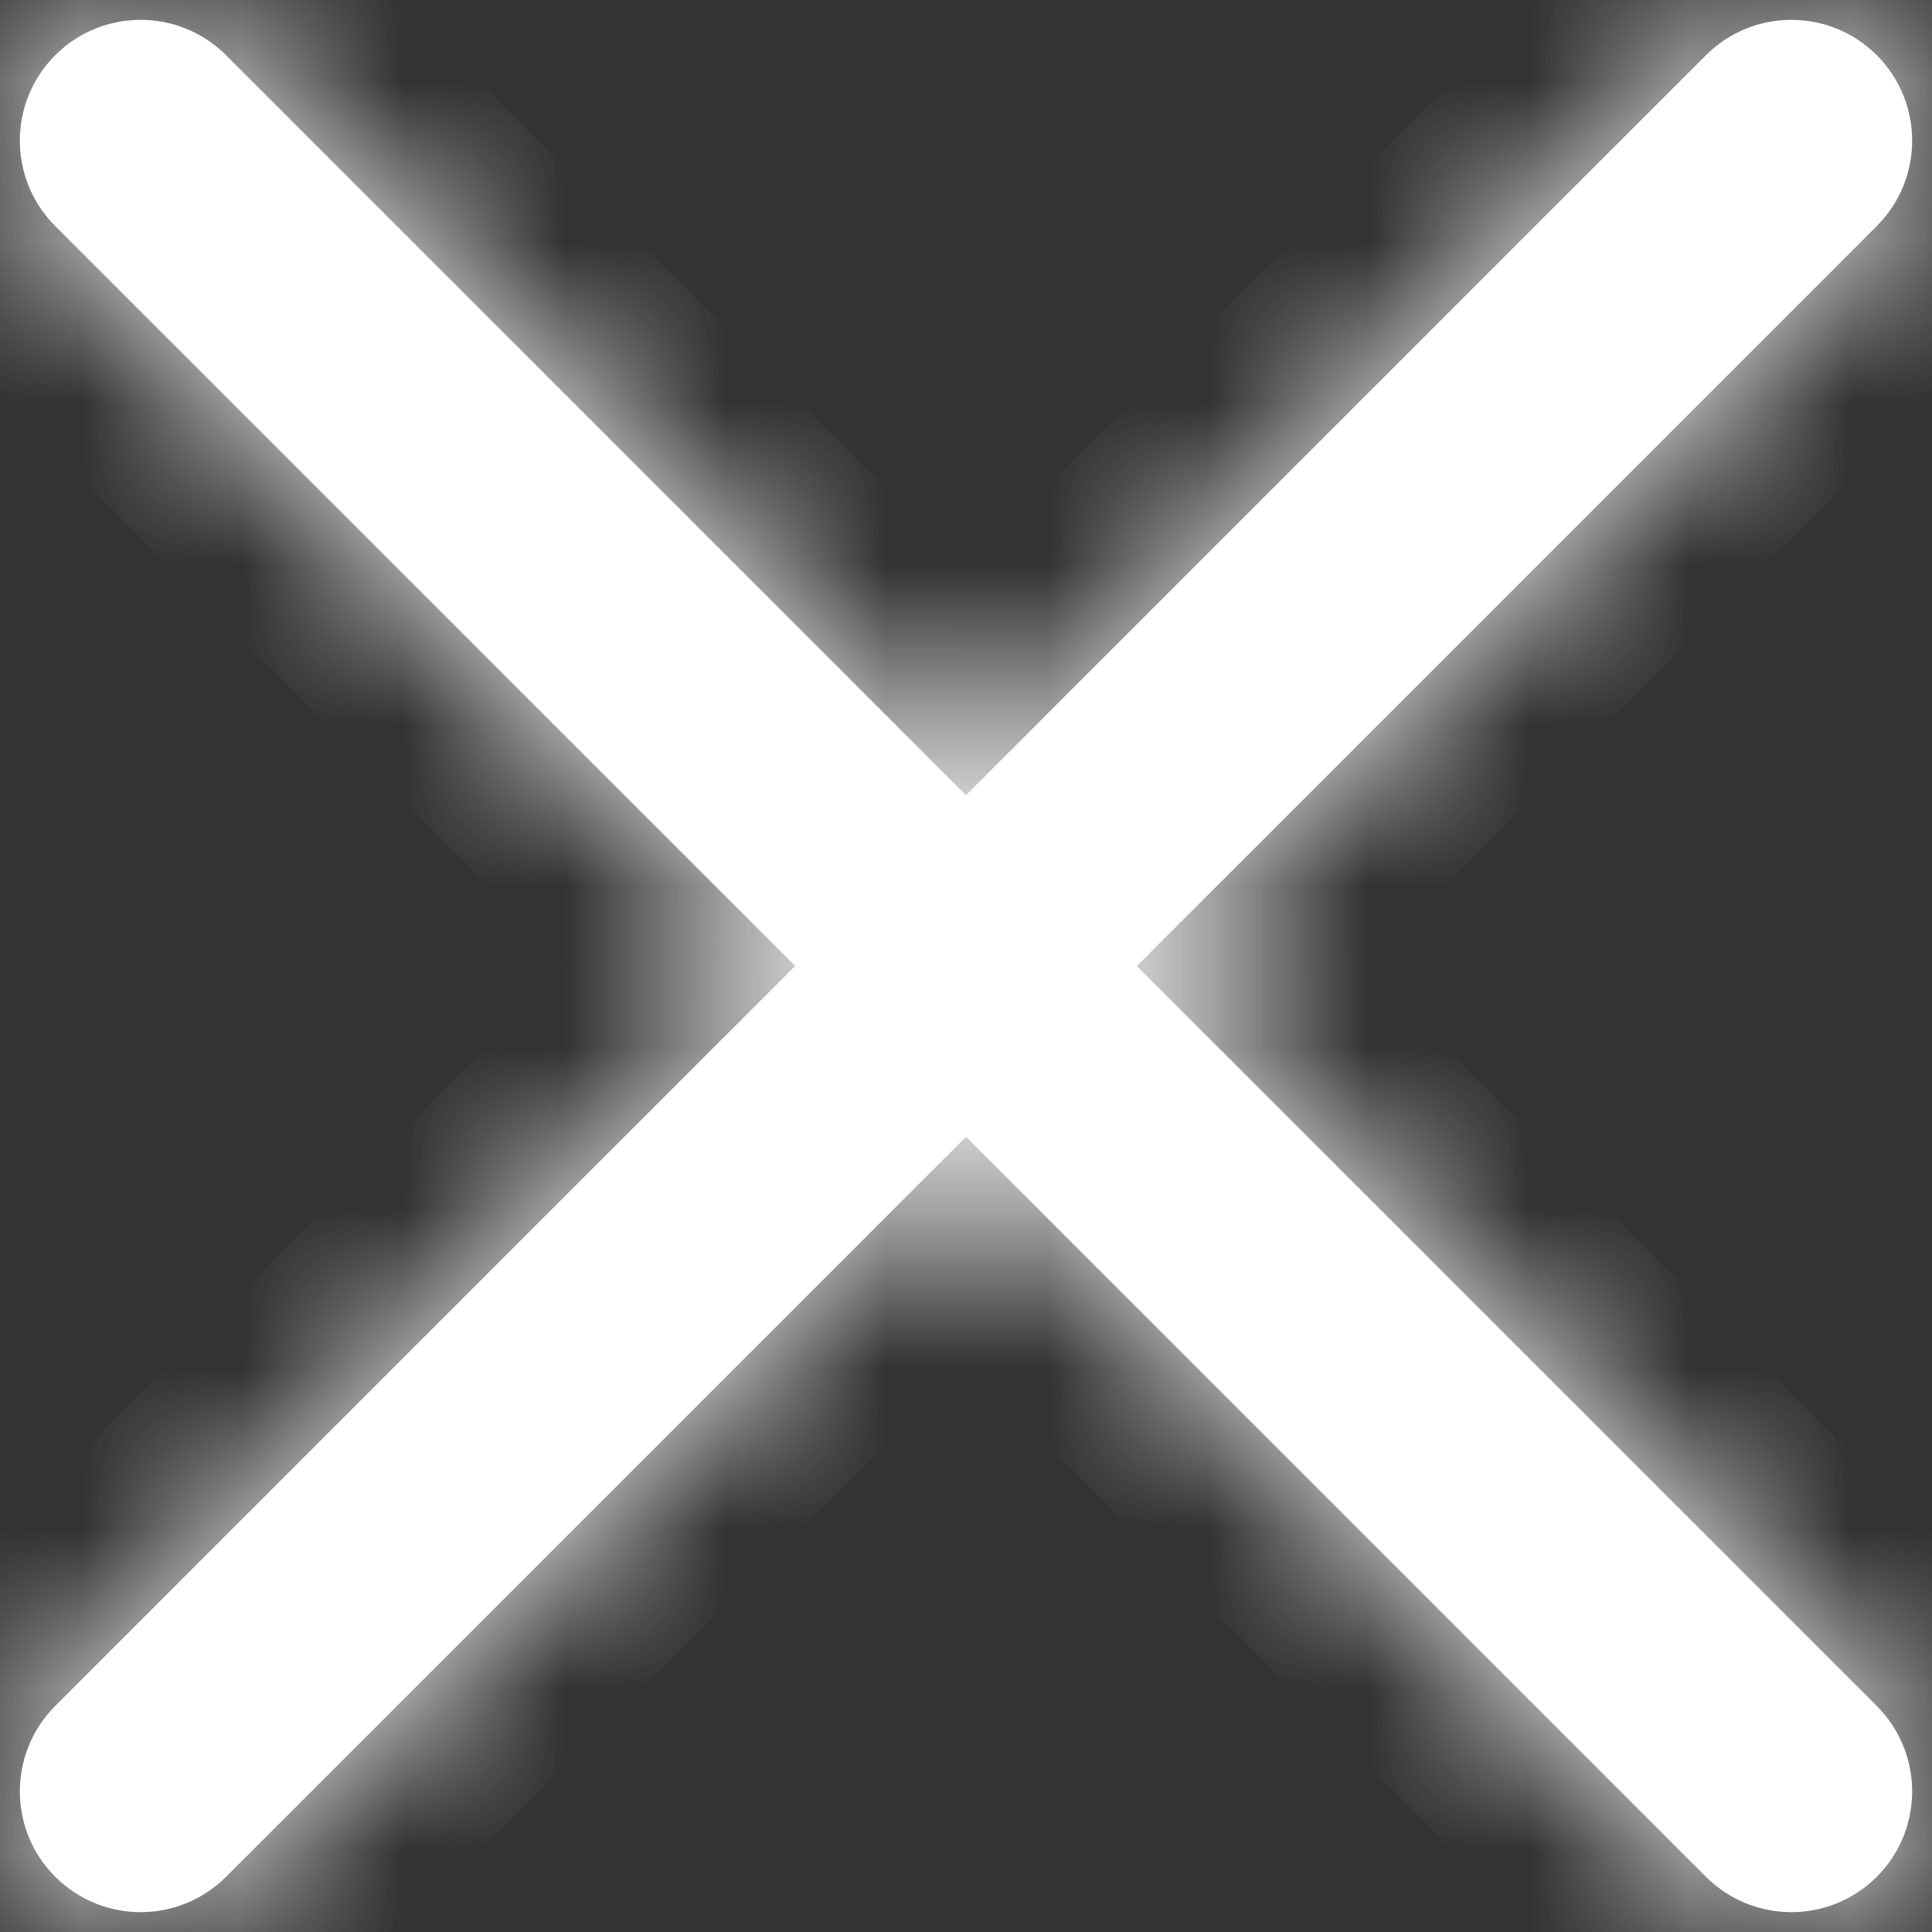 <svg width="12" height="12" viewBox="0 0 12 12" fill="none" xmlns="http://www.w3.org/2000/svg">
<rect x="0" y="0" width="12" height="12" fill="#333333" stroke="none"/>
<mask id="path-1-inside-1_6_529" fill="white">
<path fill-rule="evenodd" clip-rule="evenodd" d="M0.343 10.596C0.05 10.889 0.05 11.364 0.343 11.657C0.636 11.95 1.111 11.95 1.404 11.657L6 7.061L10.596 11.657C10.889 11.95 11.364 11.95 11.657 11.657C11.95 11.364 11.95 10.889 11.657 10.596L7.061 6L11.657 1.404C11.95 1.111 11.95 0.636 11.657 0.343C11.364 0.05 10.889 0.05 10.596 0.343L6 4.939L1.404 0.343C1.111 0.05 0.636 0.05 0.343 0.343C0.05 0.636 0.05 1.111 0.343 1.404L4.939 6L0.343 10.596Z"/>
</mask>
<path fill-rule="evenodd" clip-rule="evenodd" d="M0.343 10.596C0.05 10.889 0.05 11.364 0.343 11.657C0.636 11.95 1.111 11.95 1.404 11.657L6 7.061L10.596 11.657C10.889 11.95 11.364 11.95 11.657 11.657C11.95 11.364 11.95 10.889 11.657 10.596L7.061 6L11.657 1.404C11.95 1.111 11.95 0.636 11.657 0.343C11.364 0.05 10.889 0.05 10.596 0.343L6 4.939L1.404 0.343C1.111 0.05 0.636 0.05 0.343 0.343C0.05 0.636 0.05 1.111 0.343 1.404L4.939 6L0.343 10.596Z" fill="#ffffff"/>
<path d="M0.343 11.657L1.05 10.95L1.05 10.95L0.343 11.657ZM0.343 10.596L1.05 11.303L1.05 11.303L0.343 10.596ZM1.404 11.657L0.697 10.95H0.697L1.404 11.657ZM6 7.061L6.707 6.353L6 5.646L5.293 6.353L6 7.061ZM11.657 11.657L12.364 12.364L12.364 12.364L11.657 11.657ZM7.061 6L6.353 5.293L5.646 6L6.353 6.707L7.061 6ZM11.657 1.404L12.364 2.111L12.364 2.111L11.657 1.404ZM11.657 0.343L12.364 -0.364L12.364 -0.364L11.657 0.343ZM10.596 0.343L11.303 1.05L11.303 1.05L10.596 0.343ZM6 4.939L5.293 5.646L6 6.353L6.707 5.646L6 4.939ZM1.404 0.343L2.111 -0.364L2.111 -0.364L1.404 0.343ZM0.343 0.343L-0.364 -0.364L-0.364 -0.364L0.343 0.343ZM0.343 1.404L-0.364 2.111L-0.364 2.111L0.343 1.404ZM4.939 6L5.646 6.707L6.353 6L5.646 5.293L4.939 6ZM1.05 10.95C1.148 11.047 1.148 11.206 1.05 11.303L-0.364 9.889C-1.047 10.572 -1.047 11.68 -0.364 12.364L1.05 10.95ZM0.697 10.95C0.794 10.852 0.953 10.852 1.05 10.95L-0.364 12.364C0.319 13.047 1.427 13.047 2.111 12.364L0.697 10.95ZM5.293 6.353L0.697 10.95L2.111 12.364L6.707 7.768L5.293 6.353ZM11.303 10.95L6.707 6.353L5.293 7.768L9.889 12.364L11.303 10.95ZM10.95 10.95C11.047 10.852 11.206 10.852 11.303 10.95L9.889 12.364C10.572 13.047 11.681 13.047 12.364 12.364L10.95 10.95ZM10.95 11.303C10.852 11.206 10.852 11.047 10.95 10.95L12.364 12.364C13.047 11.681 13.047 10.572 12.364 9.889L10.95 11.303ZM6.353 6.707L10.95 11.303L12.364 9.889L7.768 5.293L6.353 6.707ZM10.95 0.697L6.353 5.293L7.768 6.707L12.364 2.111L10.95 0.697ZM10.95 1.05C10.852 0.952 10.852 0.794 10.95 0.697L12.364 2.111C13.047 1.427 13.047 0.319 12.364 -0.364L10.95 1.05ZM11.303 1.05C11.206 1.148 11.047 1.148 10.95 1.05L12.364 -0.364C11.681 -1.048 10.572 -1.048 9.889 -0.364L11.303 1.05ZM6.707 5.646L11.303 1.05L9.889 -0.364L5.293 4.232L6.707 5.646ZM0.697 1.05L5.293 5.646L6.707 4.232L2.111 -0.364L0.697 1.05ZM1.05 1.05C0.953 1.148 0.794 1.148 0.697 1.05L2.111 -0.364C1.427 -1.047 0.319 -1.047 -0.364 -0.364L1.05 1.05ZM1.05 0.697C1.148 0.794 1.148 0.953 1.05 1.05L-0.364 -0.364C-1.047 0.319 -1.047 1.427 -0.364 2.111L1.05 0.697ZM5.646 5.293L1.05 0.697L-0.364 2.111L4.232 6.707L5.646 5.293ZM1.05 11.303L5.646 6.707L4.232 5.293L-0.364 9.889L1.05 11.303Z" fill="#ffffff" mask="url(#path-1-inside-1_6_529)"/>
</svg>
